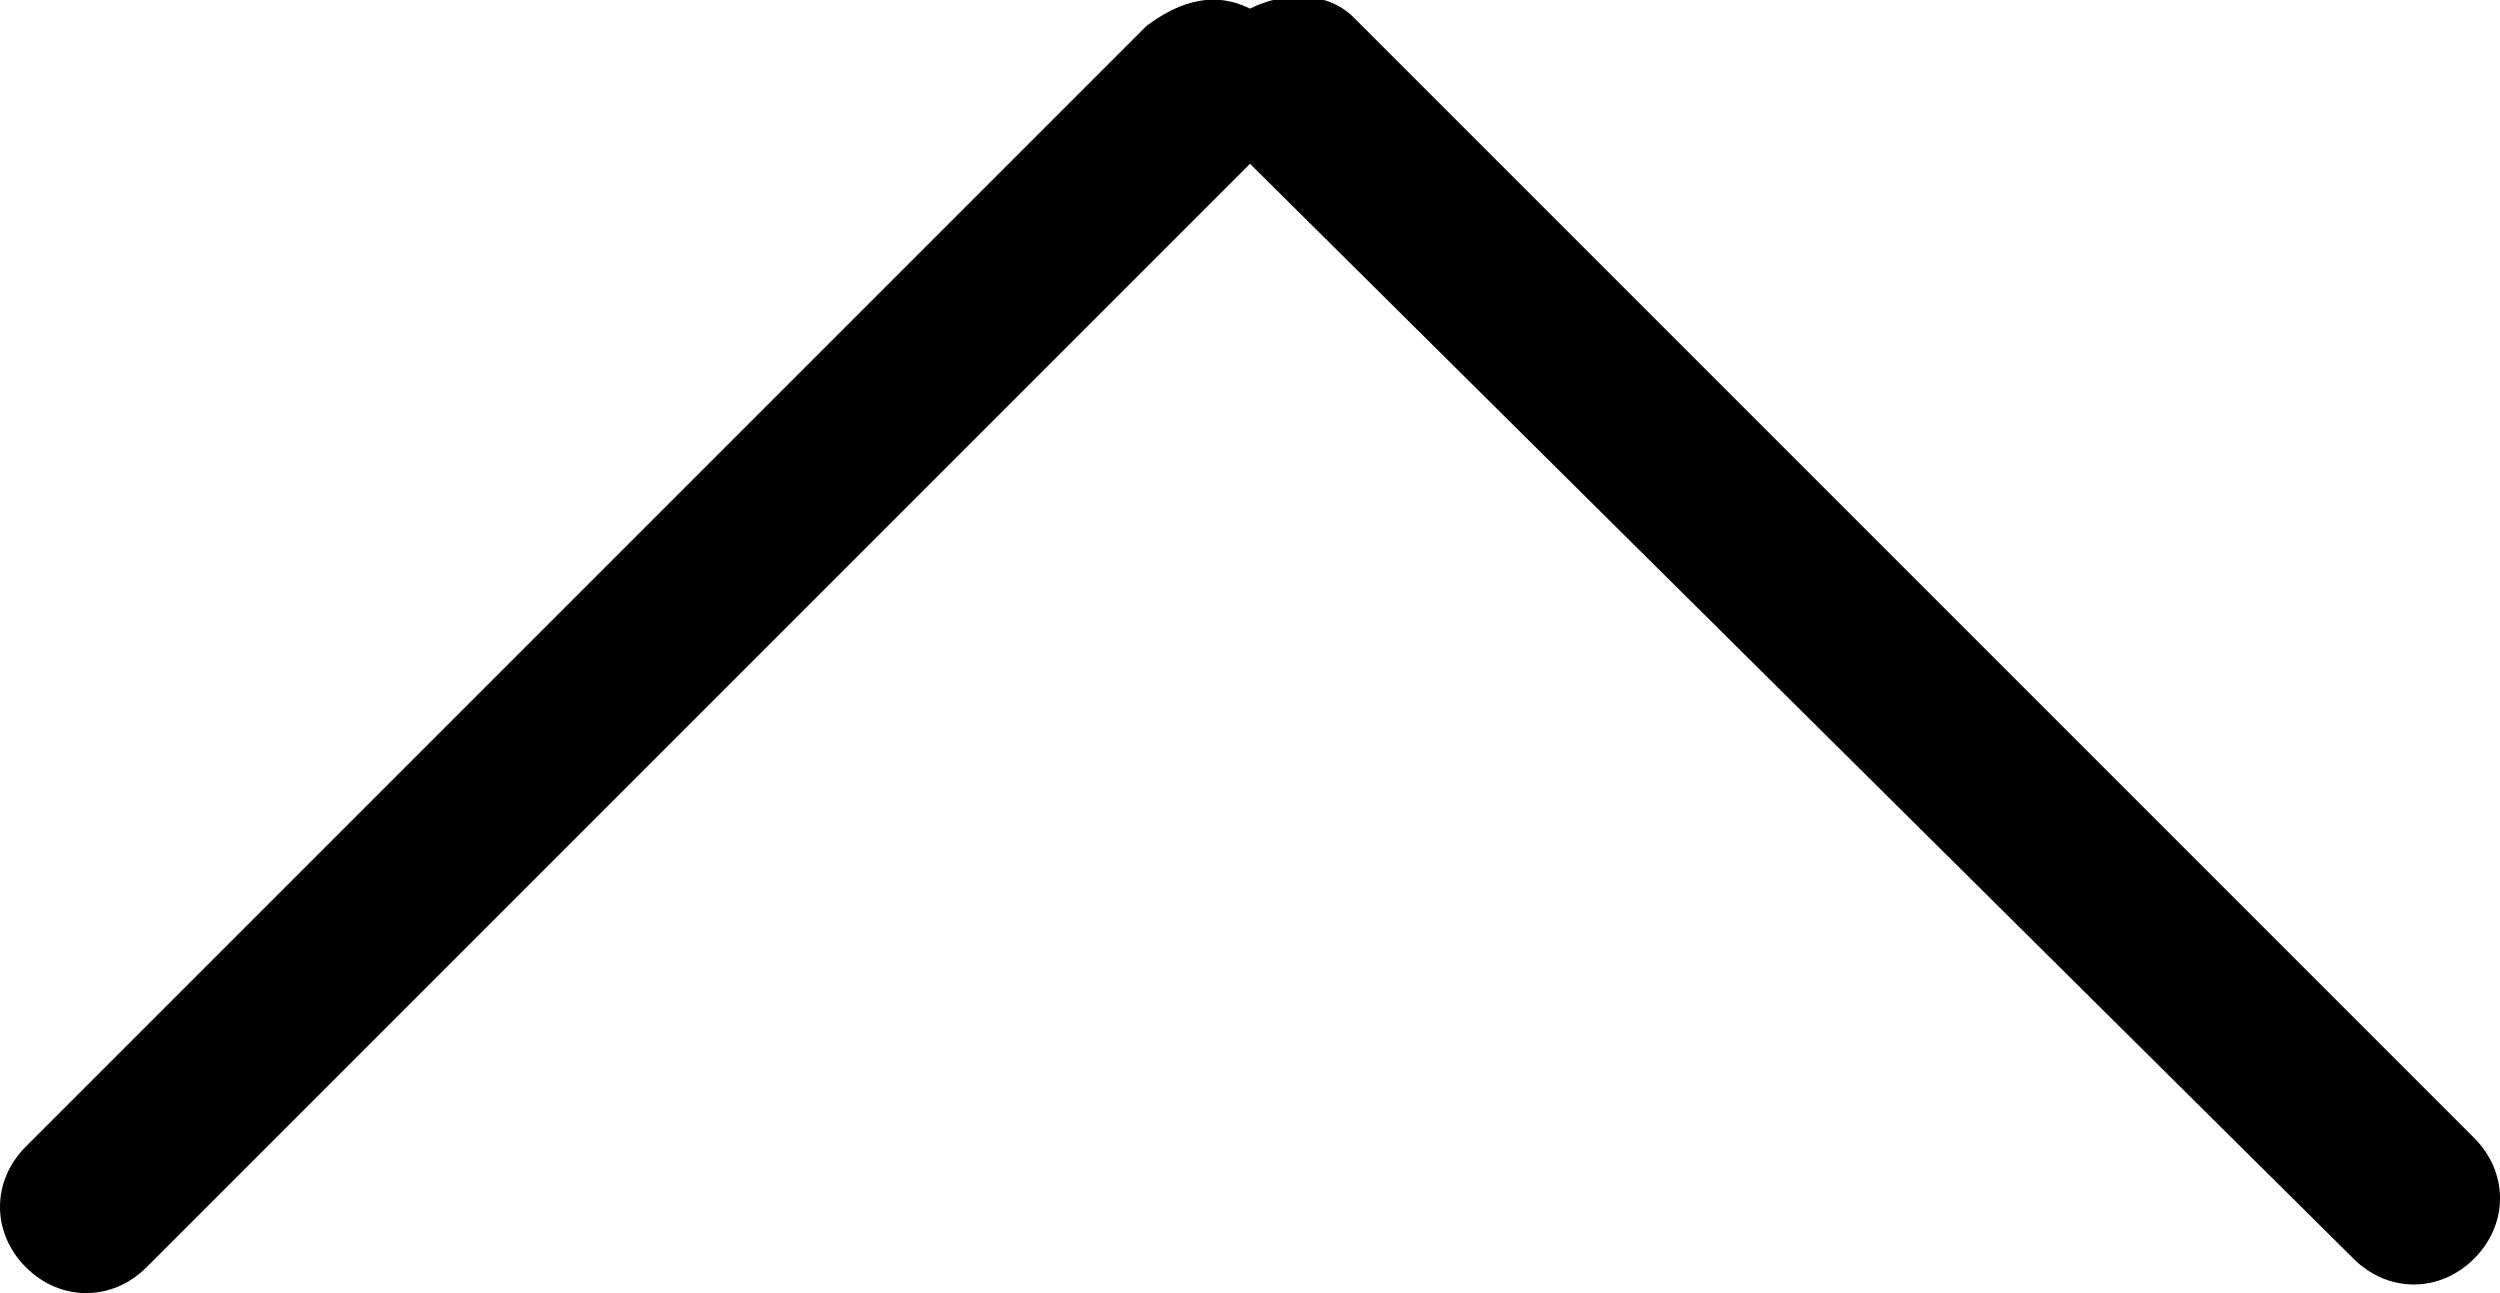 <svg version="1.1" id="Слой_1" xmlns="http://www.w3.org/2000/svg" xmlns:xlink="http://www.w3.org/1999/xlink" x="0px" y="0px"
	 viewBox="0 0 29 15" style="enable-background:new 0 0 29 15;" xml:space="preserve">
<path d="M14.5,0.1c0.4-0.2,0.9-0.2,1.2,0.1l13,13c0.4,0.4,0.4,1,0,1.4c-0.4,0.4-1,0.4-1.4,0L14.5,1.9L1.7,14.7c-0.4,0.4-1,0.4-1.4,0
	c-0.4-0.4-0.4-1,0-1.4l13-13C13.7,0,14.1-0.1,14.5,0.1z"/>
</svg>
